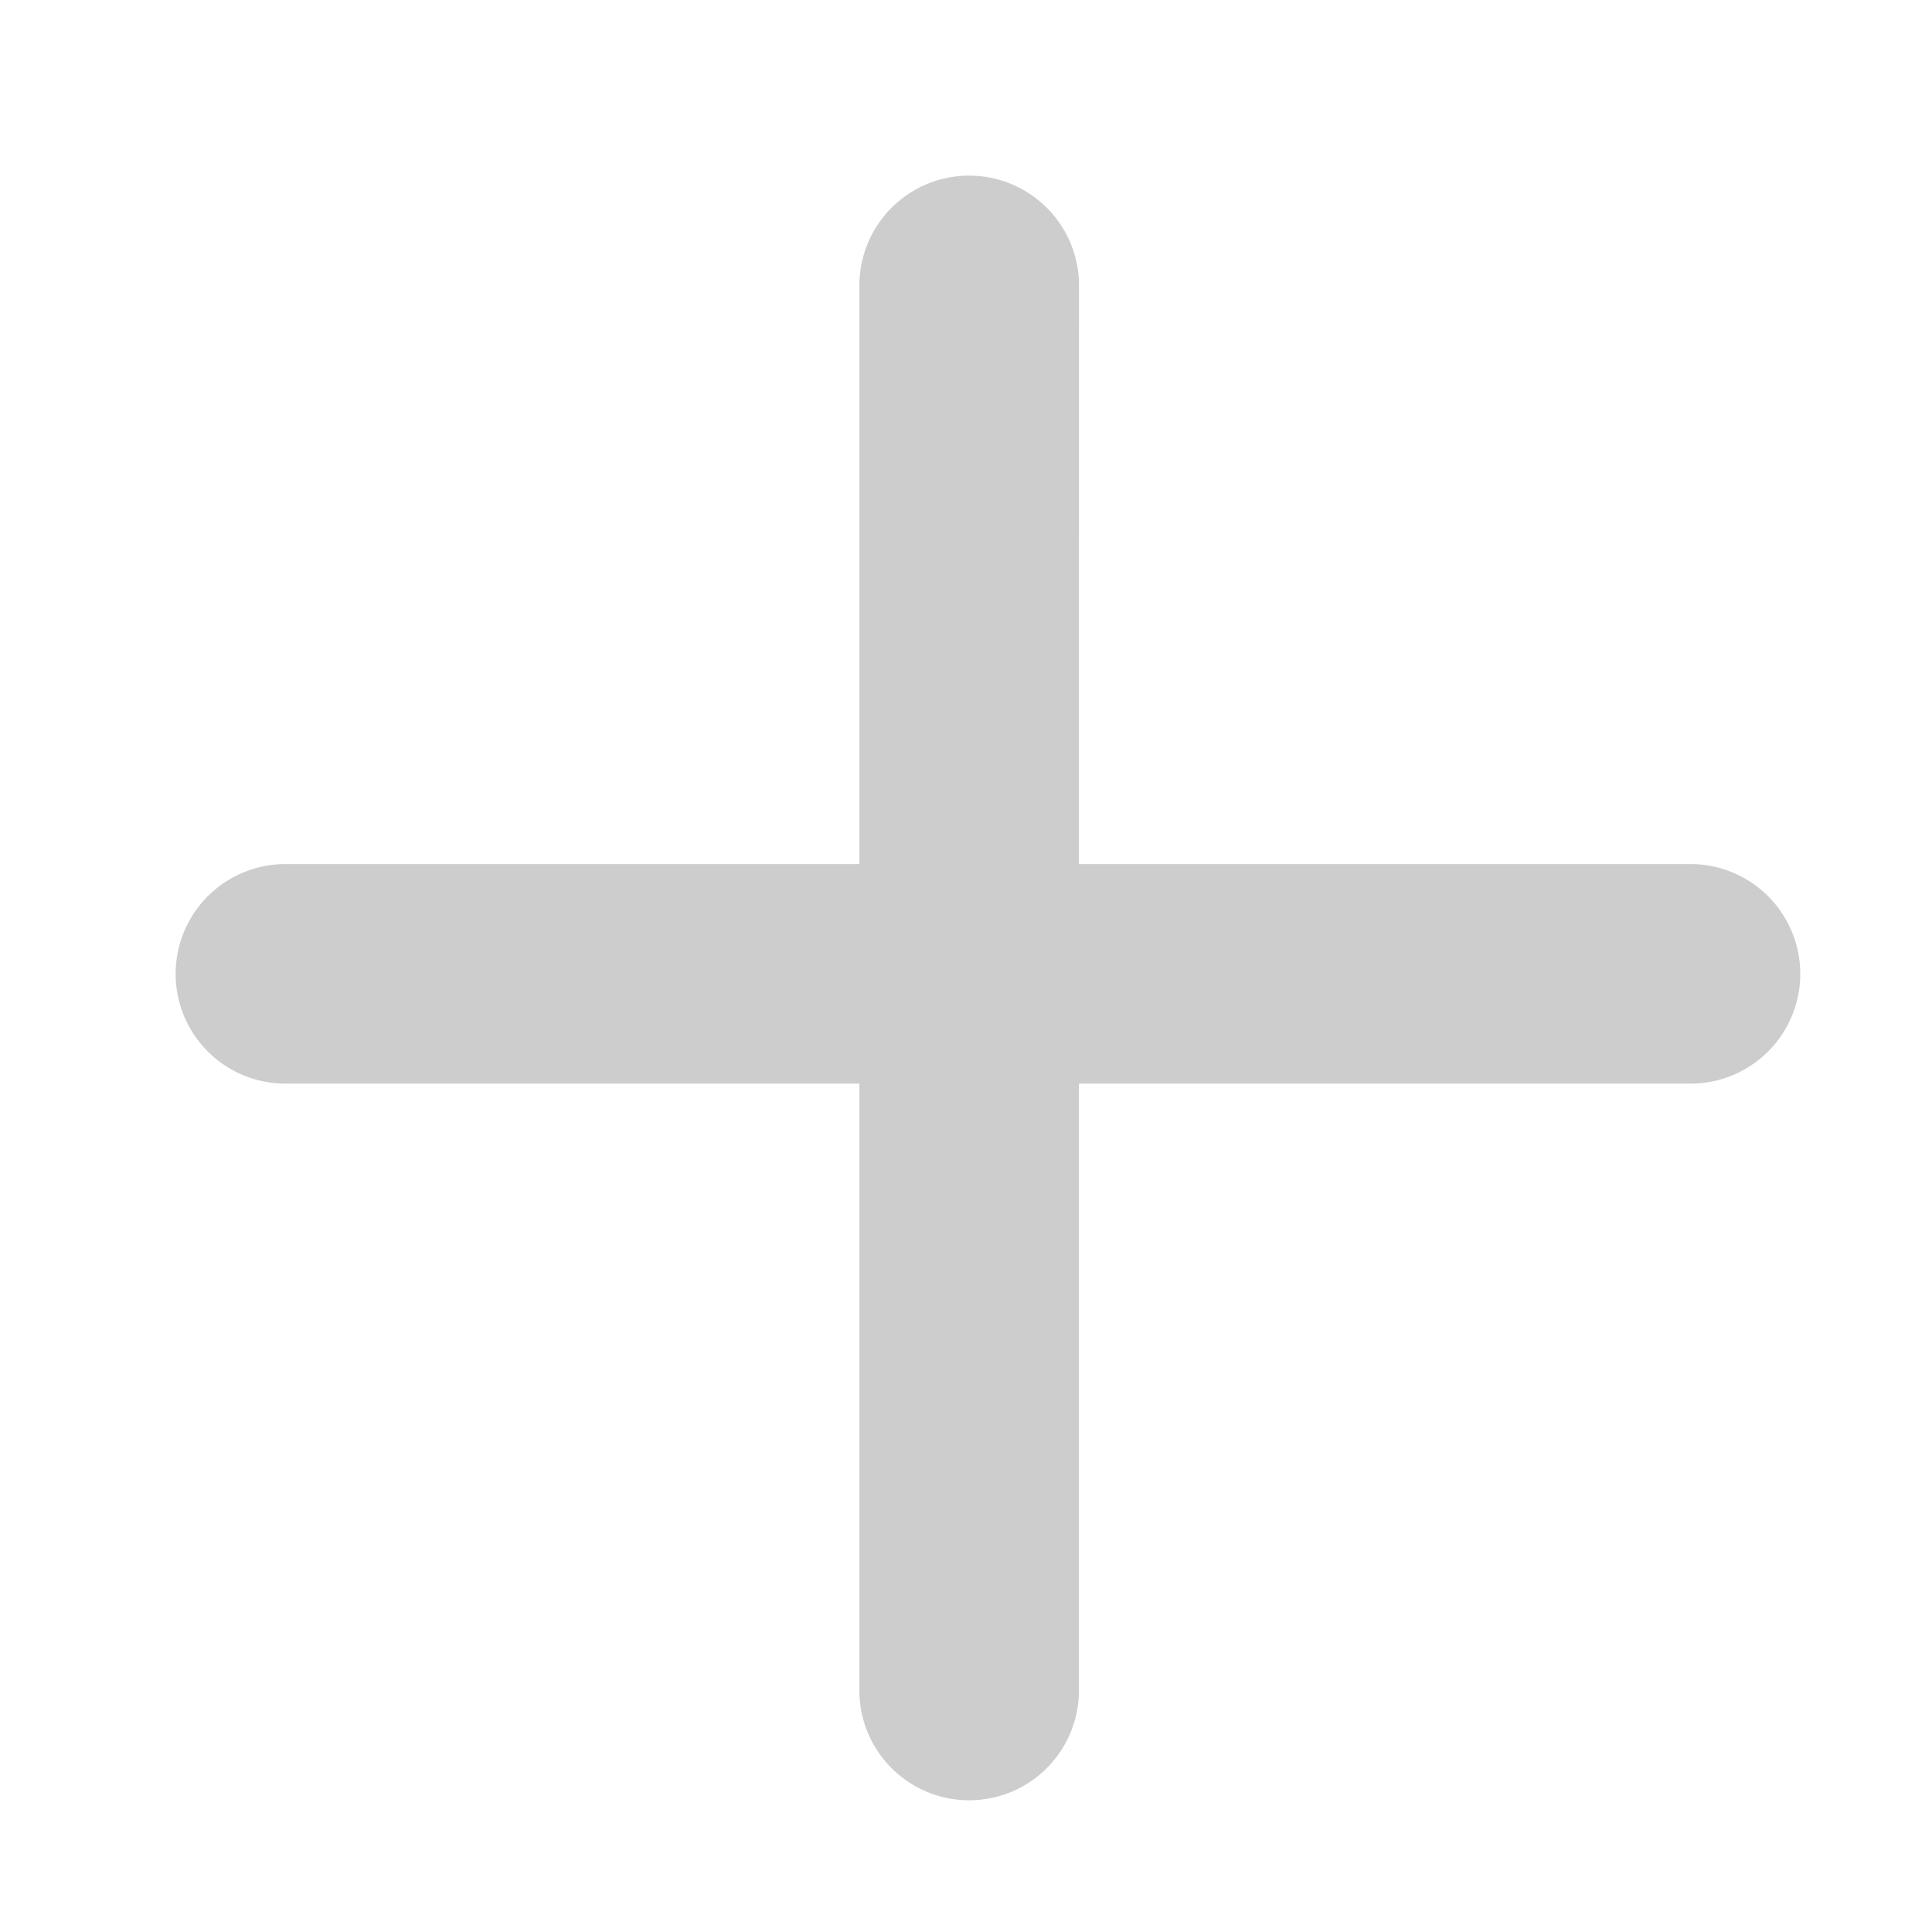 <?xml version="1.0" standalone="no"?><!DOCTYPE svg PUBLIC "-//W3C//DTD SVG 1.1//EN" "http://www.w3.org/Graphics/SVG/1.1/DTD/svg11.dtd"><svg t="1590191964400" class="icon" viewBox="0 0 1024 1024" version="1.1" xmlns="http://www.w3.org/2000/svg" p-id="9285" xmlns:xlink="http://www.w3.org/1999/xlink" width="32" height="32"><defs><style type="text/css"></style></defs><path d="M513.699 93.091a58.182 58.182 0 0 1 58.182 58.182l-0.023 306.711H896a58.182 58.182 0 0 1 0 116.364H571.857V896a58.182 58.182 0 1 1-116.364 0V574.348H151.273a58.182 58.182 0 1 1 0-116.364h304.221V151.273a58.182 58.182 0 0 1 58.182-58.182z" p-id="9286" fill="#cdcdcd"></path></svg>